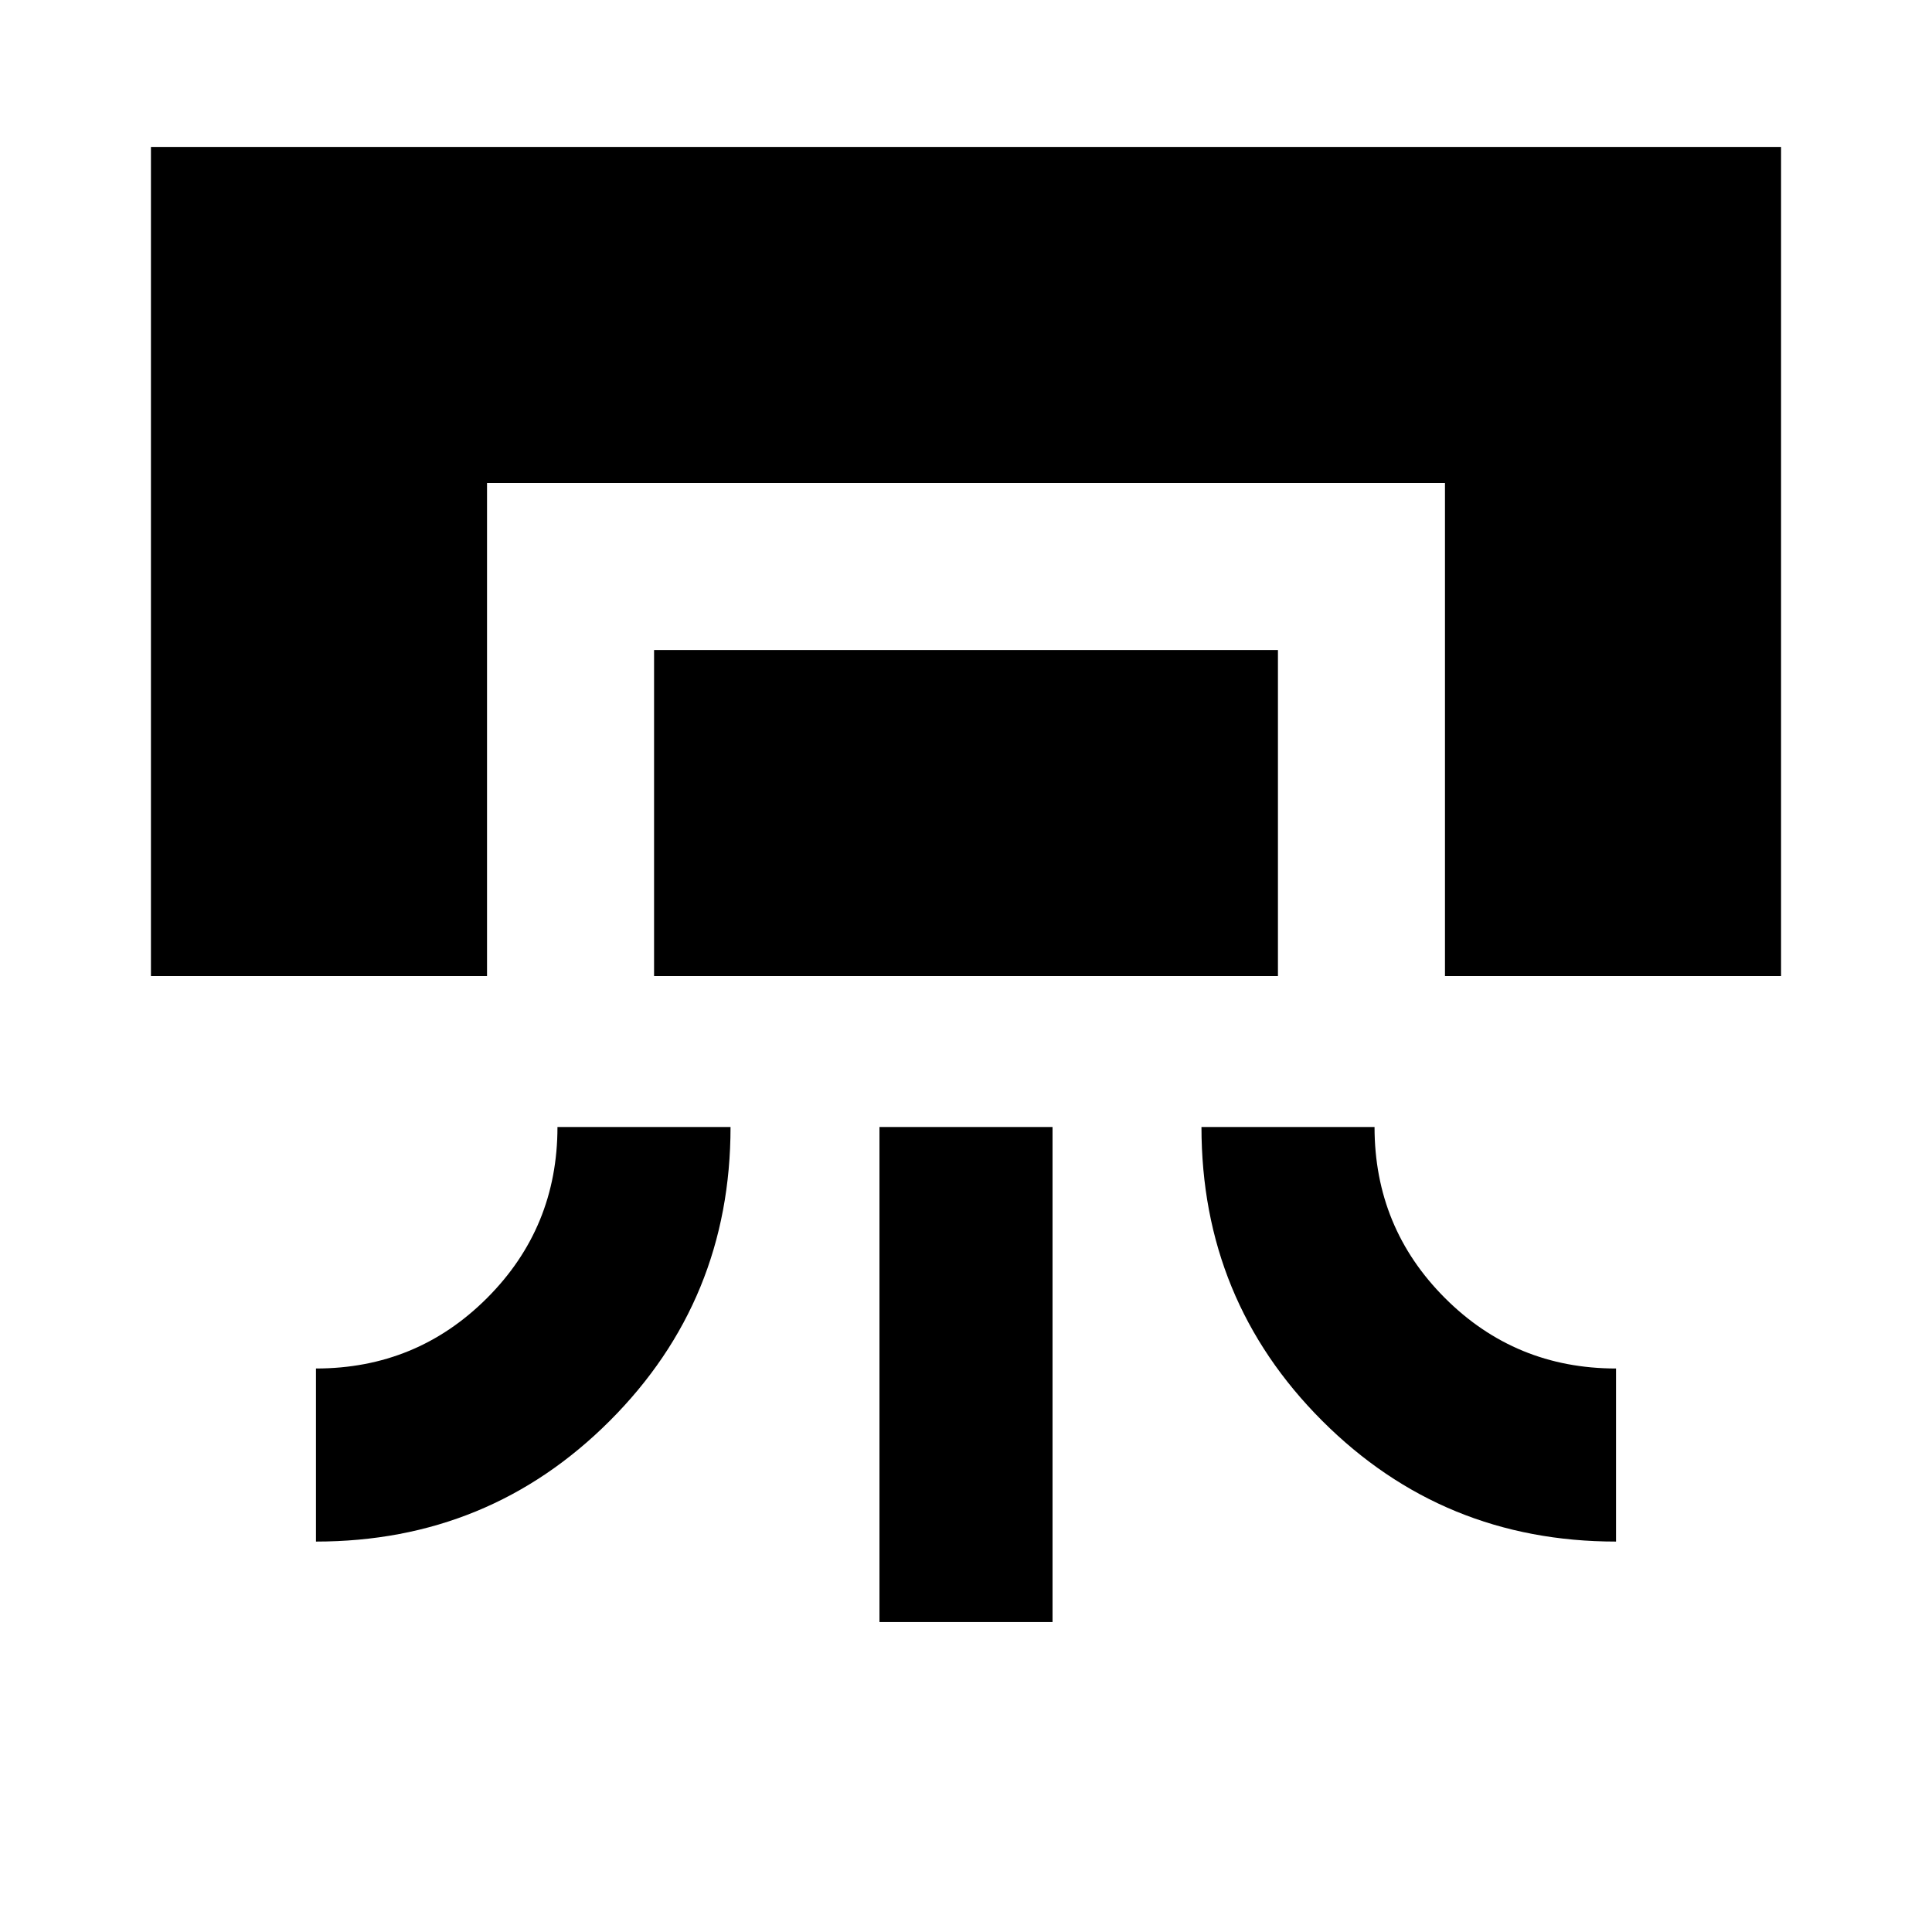 <svg xmlns="http://www.w3.org/2000/svg" height="24" width="24"><path d="M1.875 12.125v-10.3h20.25v10.3H17.95V6H6.05v6.125Zm2.05 7.025V17q1.25 0 2.125-.875T6.925 14h2.15q0 2.15-1.5 3.65t-3.65 1.5Zm4.2-7.025v-4.05h7.75v4.05Zm2.8 8.025V14h2.15v6.15Zm9.15-1q-2.15 0-3.65-1.5t-1.5-3.65h2.15q0 1.25.875 2.125t2.125.875Z"/></svg>